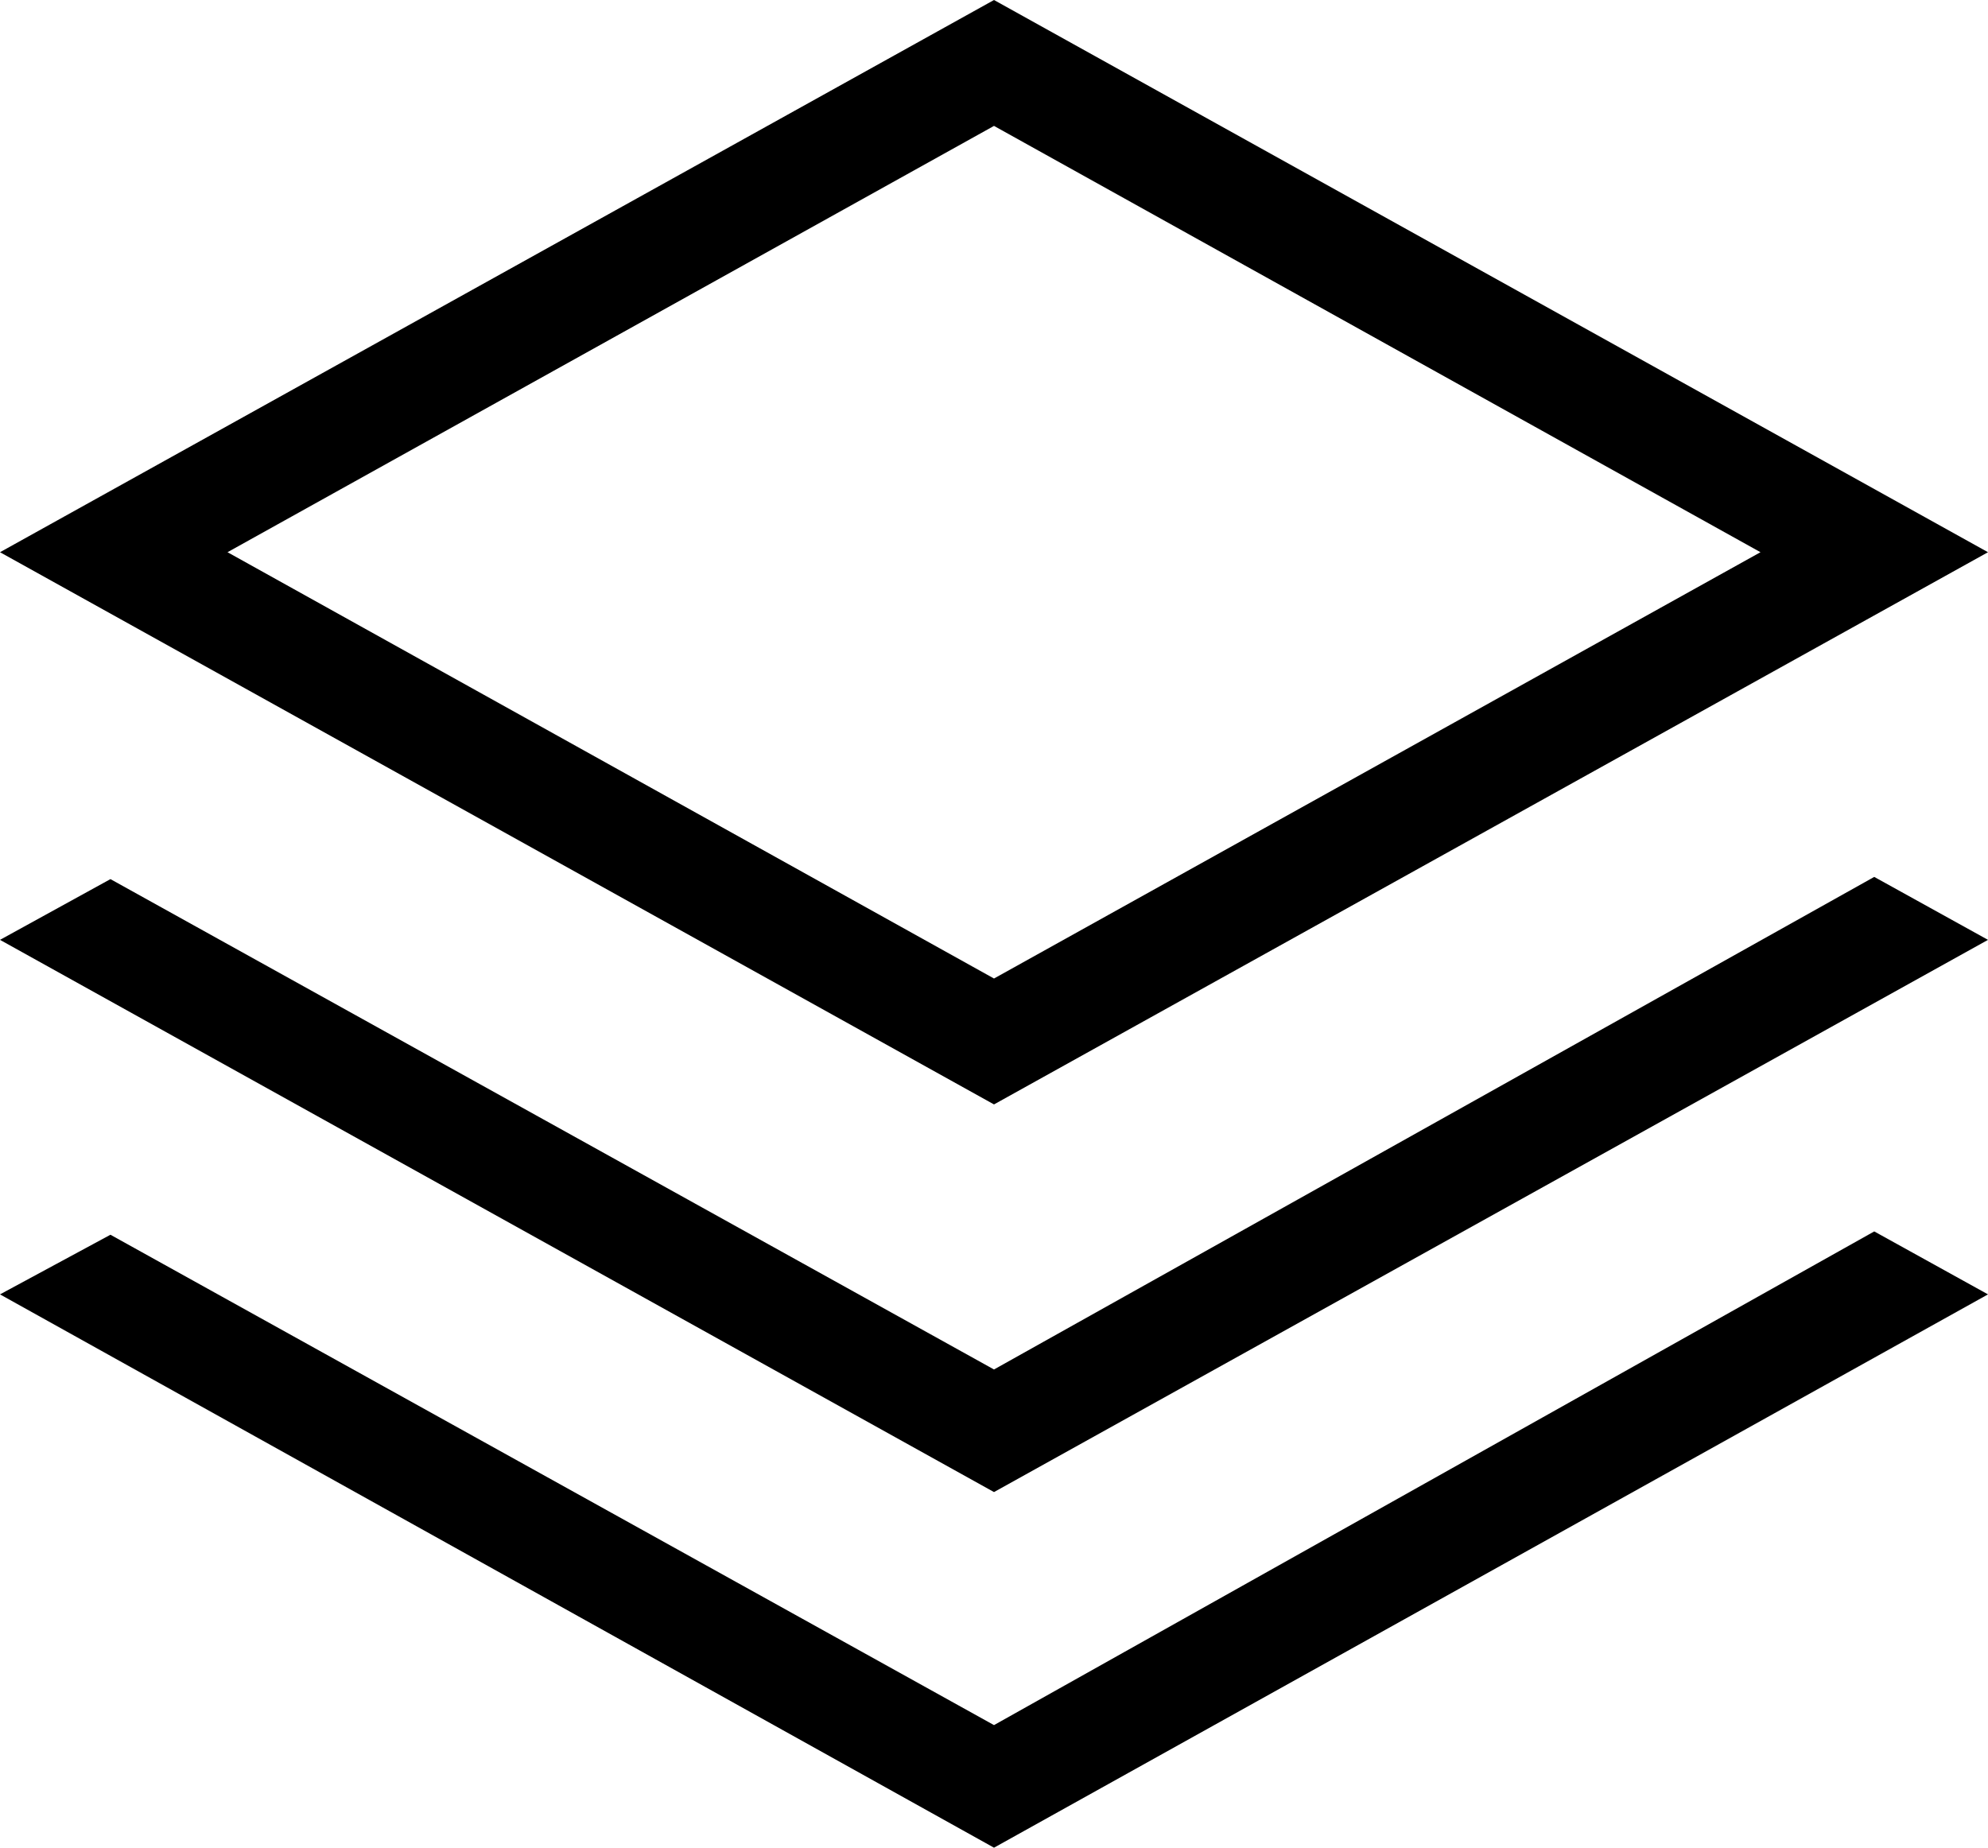 <svg xmlns="http://www.w3.org/2000/svg" viewBox="0 0 18 16.73"><g id="Layer_2" data-name="Layer 2"><g id="Layer_5" data-name="Layer 5"><path d="M9,1.14,15.94,5,9,8.86,2.06,5,9,1.14M9,0,0,5l9,5,9-5L9,0Z"/><polygon points="18 11.72 9 16.73 0 11.72 1 11.18 9 15.62 16.97 11.15 18 11.72"/><polygon points="18 8.51 9 13.51 0 8.51 1 7.96 9 12.4 16.97 7.94 18 8.51"/></g></g></svg>
